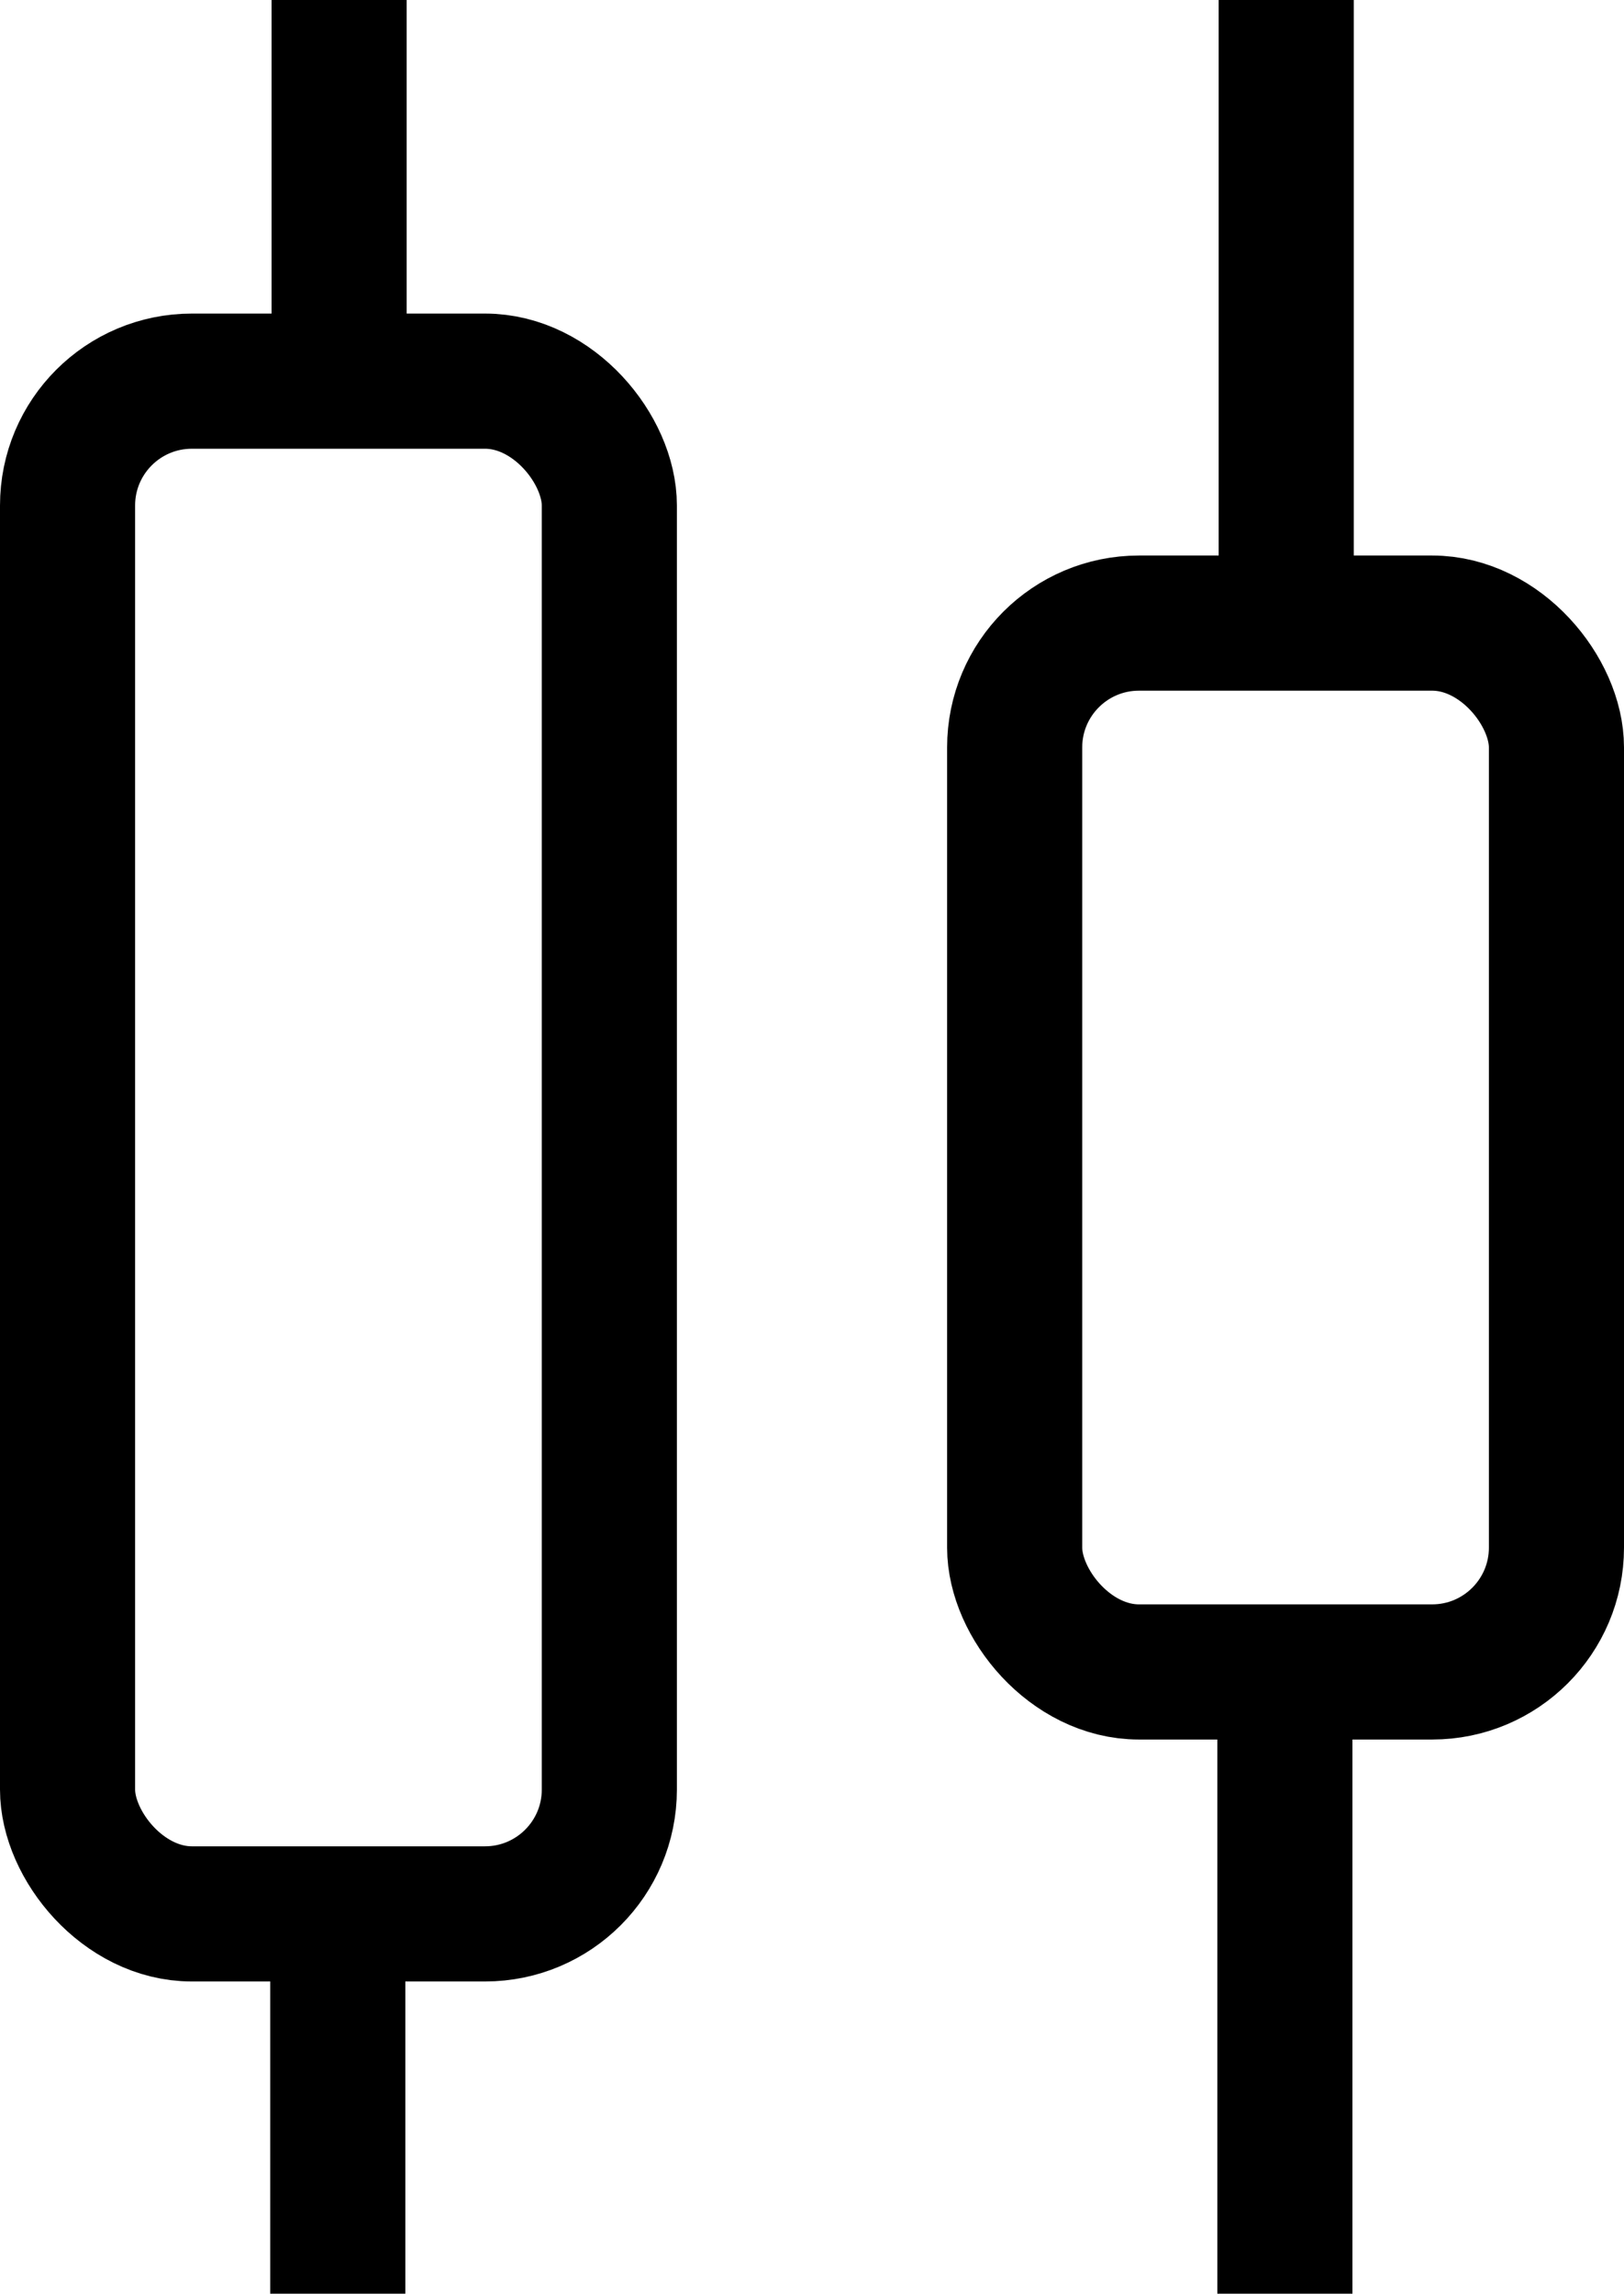 <?xml version="1.0" encoding="UTF-8"?>
<svg id="Layer_1" data-name="Layer 1" xmlns="http://www.w3.org/2000/svg" viewBox="0 0 12.02 16.97">
  <defs>
    <style>
      .cls-1 {
        fill: none;
        stroke: #000;
        stroke-miterlimit: 10;
      }
    </style>
  </defs>
  <rect class="cls-1" x=".5" y="2.82" width="4.01" height="11.34" rx=".92" ry=".92"/>
  <rect class="cls-1" x="7.51" y="4.61" width="4.01" height="7.76" rx=".92" ry=".92"/>
  <line class="cls-1" x1="2.5" y1="14.01" x2="2.5" y2="16.97"/>
  <line class="cls-1" x1="2.51" y1="0" x2="2.51" y2="2.96"/>
  <line class="cls-1" x1="9.51" y1="12.46" x2="9.51" y2="16.97"/>
  <line class="cls-1" x1="9.52" x2="9.52" y2="4.52"/>
</svg>